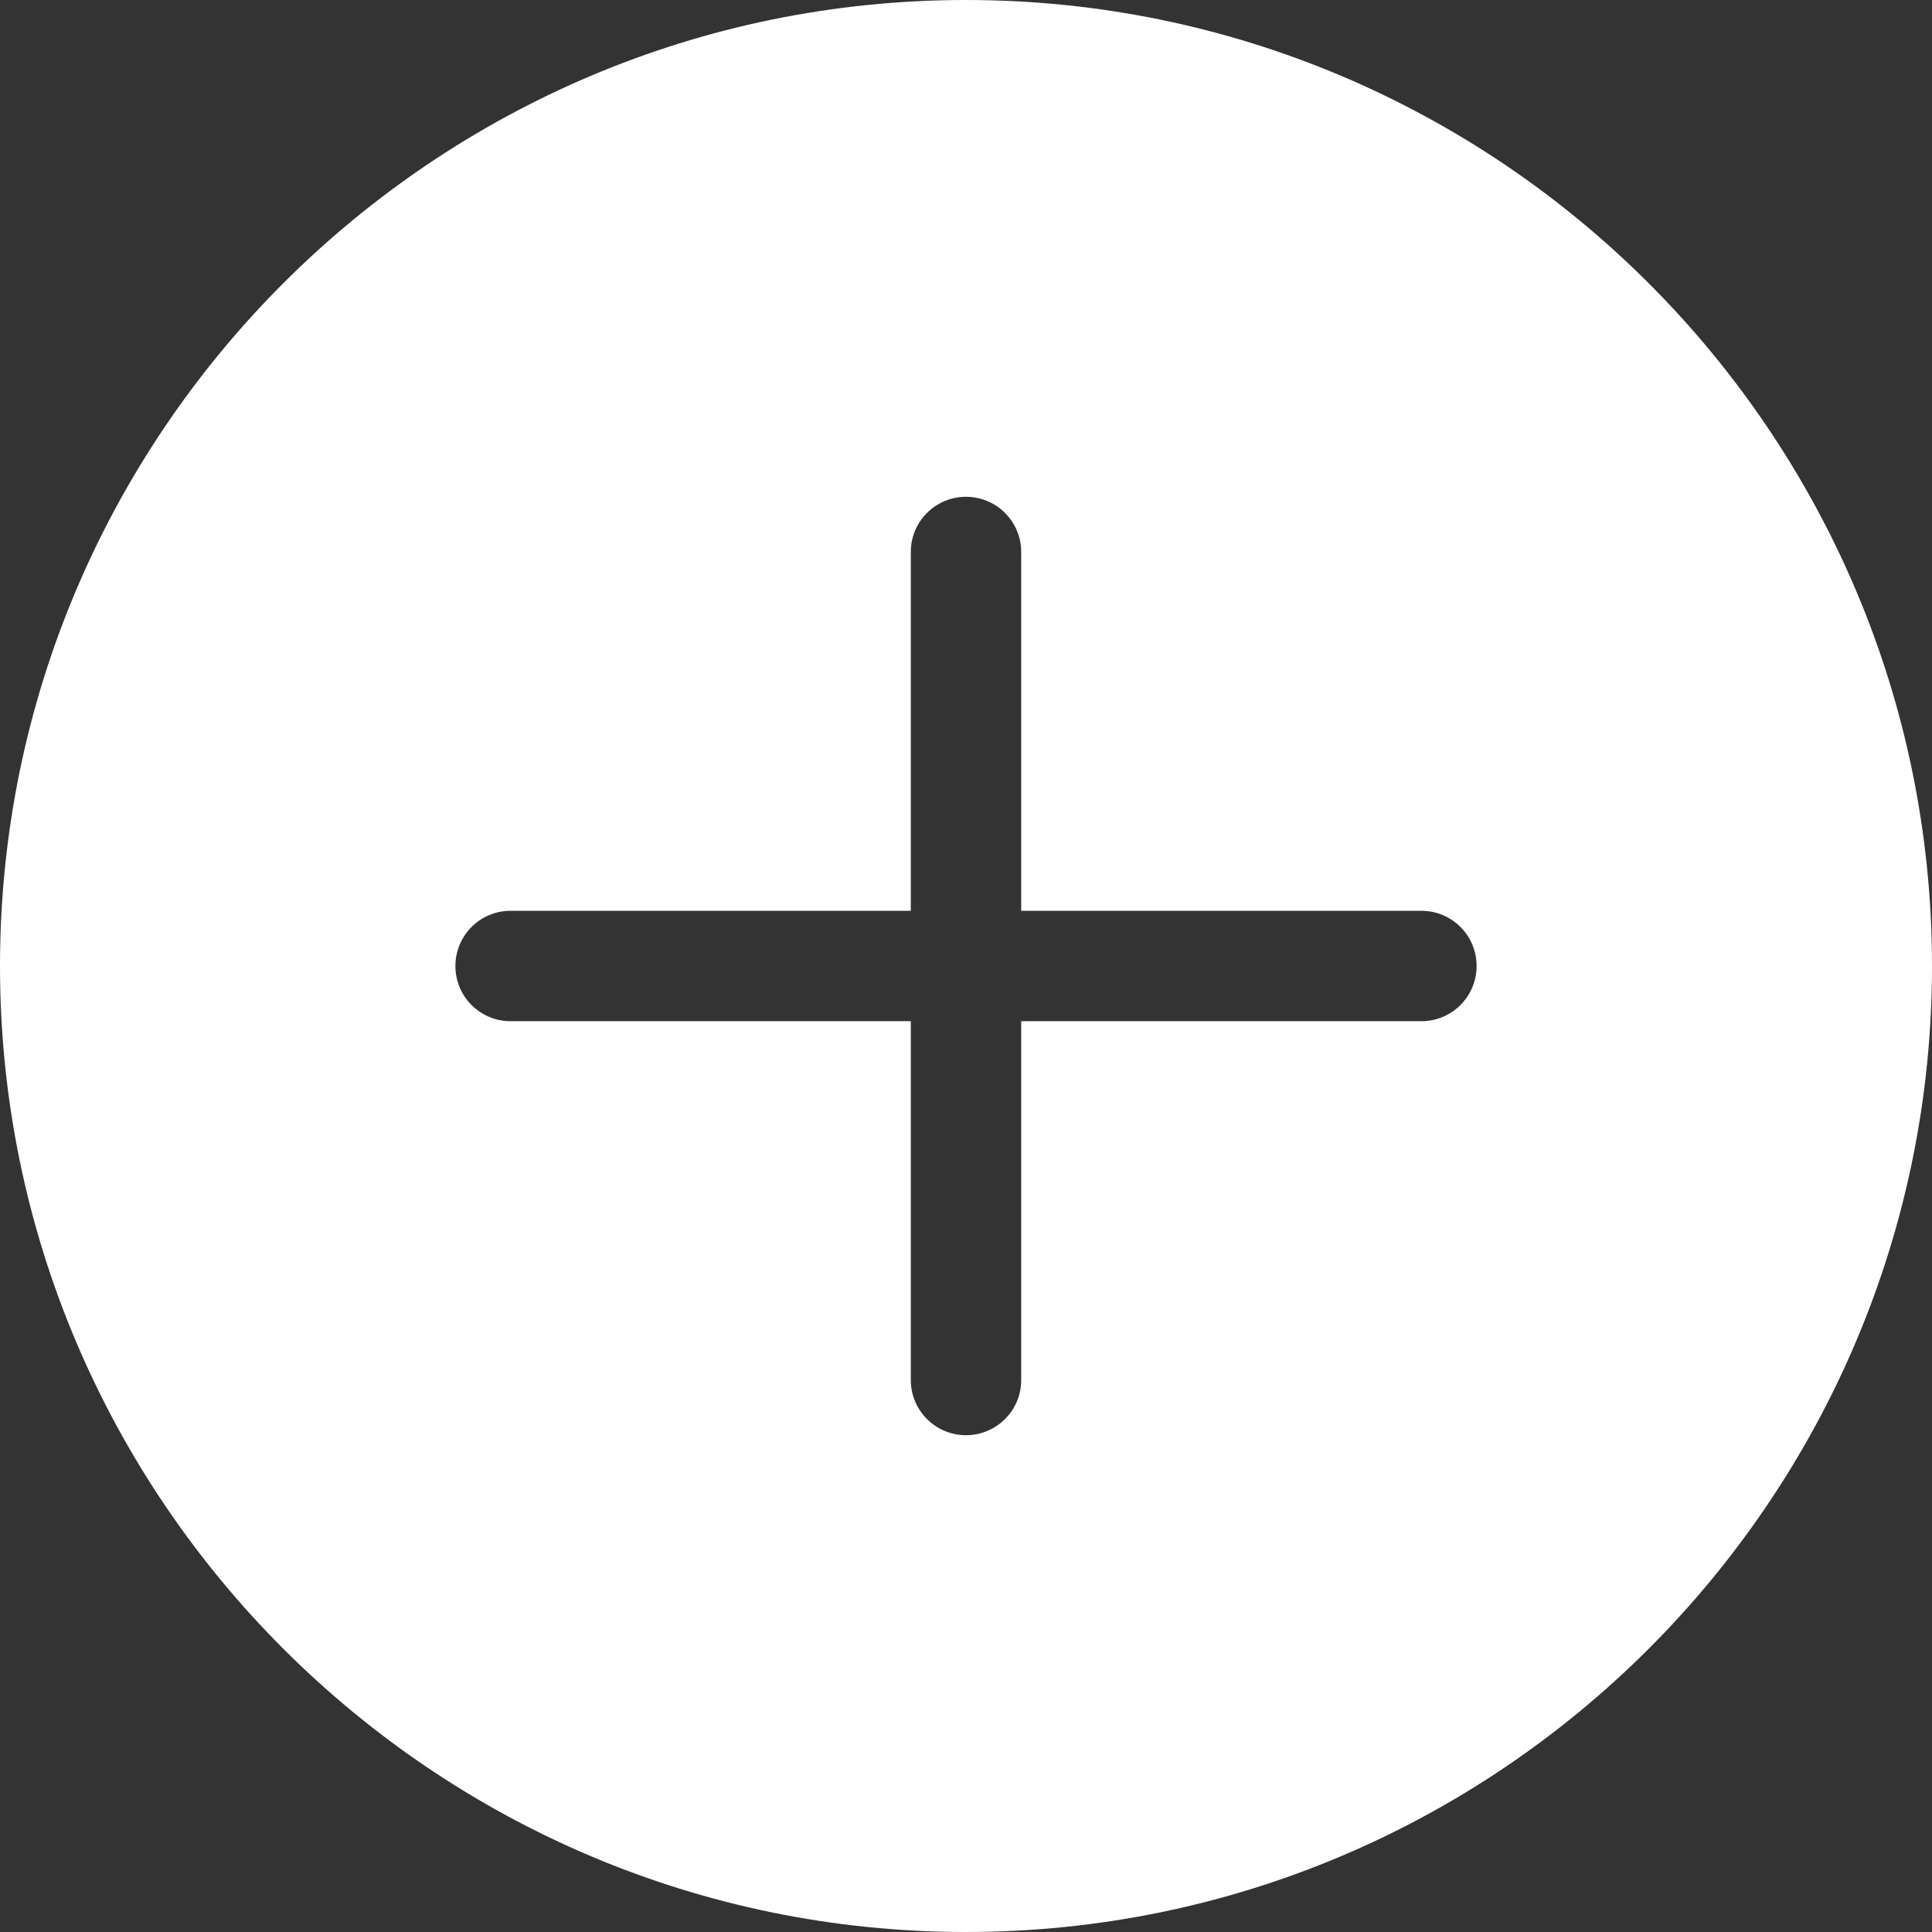 <?xml version="1.0" encoding="iso-8859-1"?>
<!-- Generator: Adobe Illustrator 23.0.2, SVG Export Plug-In . SVG Version: 6.00 Build 0)  -->
<svg version="1.1" id="&#x5716;&#x5C64;_1" xmlns="http://www.w3.org/2000/svg" xmlns:xlink="http://www.w3.org/1999/xlink" x="0px"
	 y="0px" viewBox="0 0 35 35" style="enable-background:new 0 0 35 35;" xml:space="preserve">
<rect x="0" y="0" width="35" height="35" fill="#333333" stroke="none"/>
<path style="fill:#FFFFFF;" d="M17.5,35C7.851,35,0,27.149,0,17.5S7.851,0,17.5,0S35,7.851,35,17.5S27.149,35,17.5,35z M25.75,16.5
	H18.5V10c0-0.553-0.448-1-1-1s-1,0.447-1,1v6.5H9.25c-0.552,0-1,0.447-1,1s0.448,1,1,1h7.25V25c0,0.553,0.448,1,1,1s1-0.447,1-1
	v-6.5h7.25c0.552,0,1-0.447,1-1S26.302,16.5,25.75,16.5z"/>
</svg>
